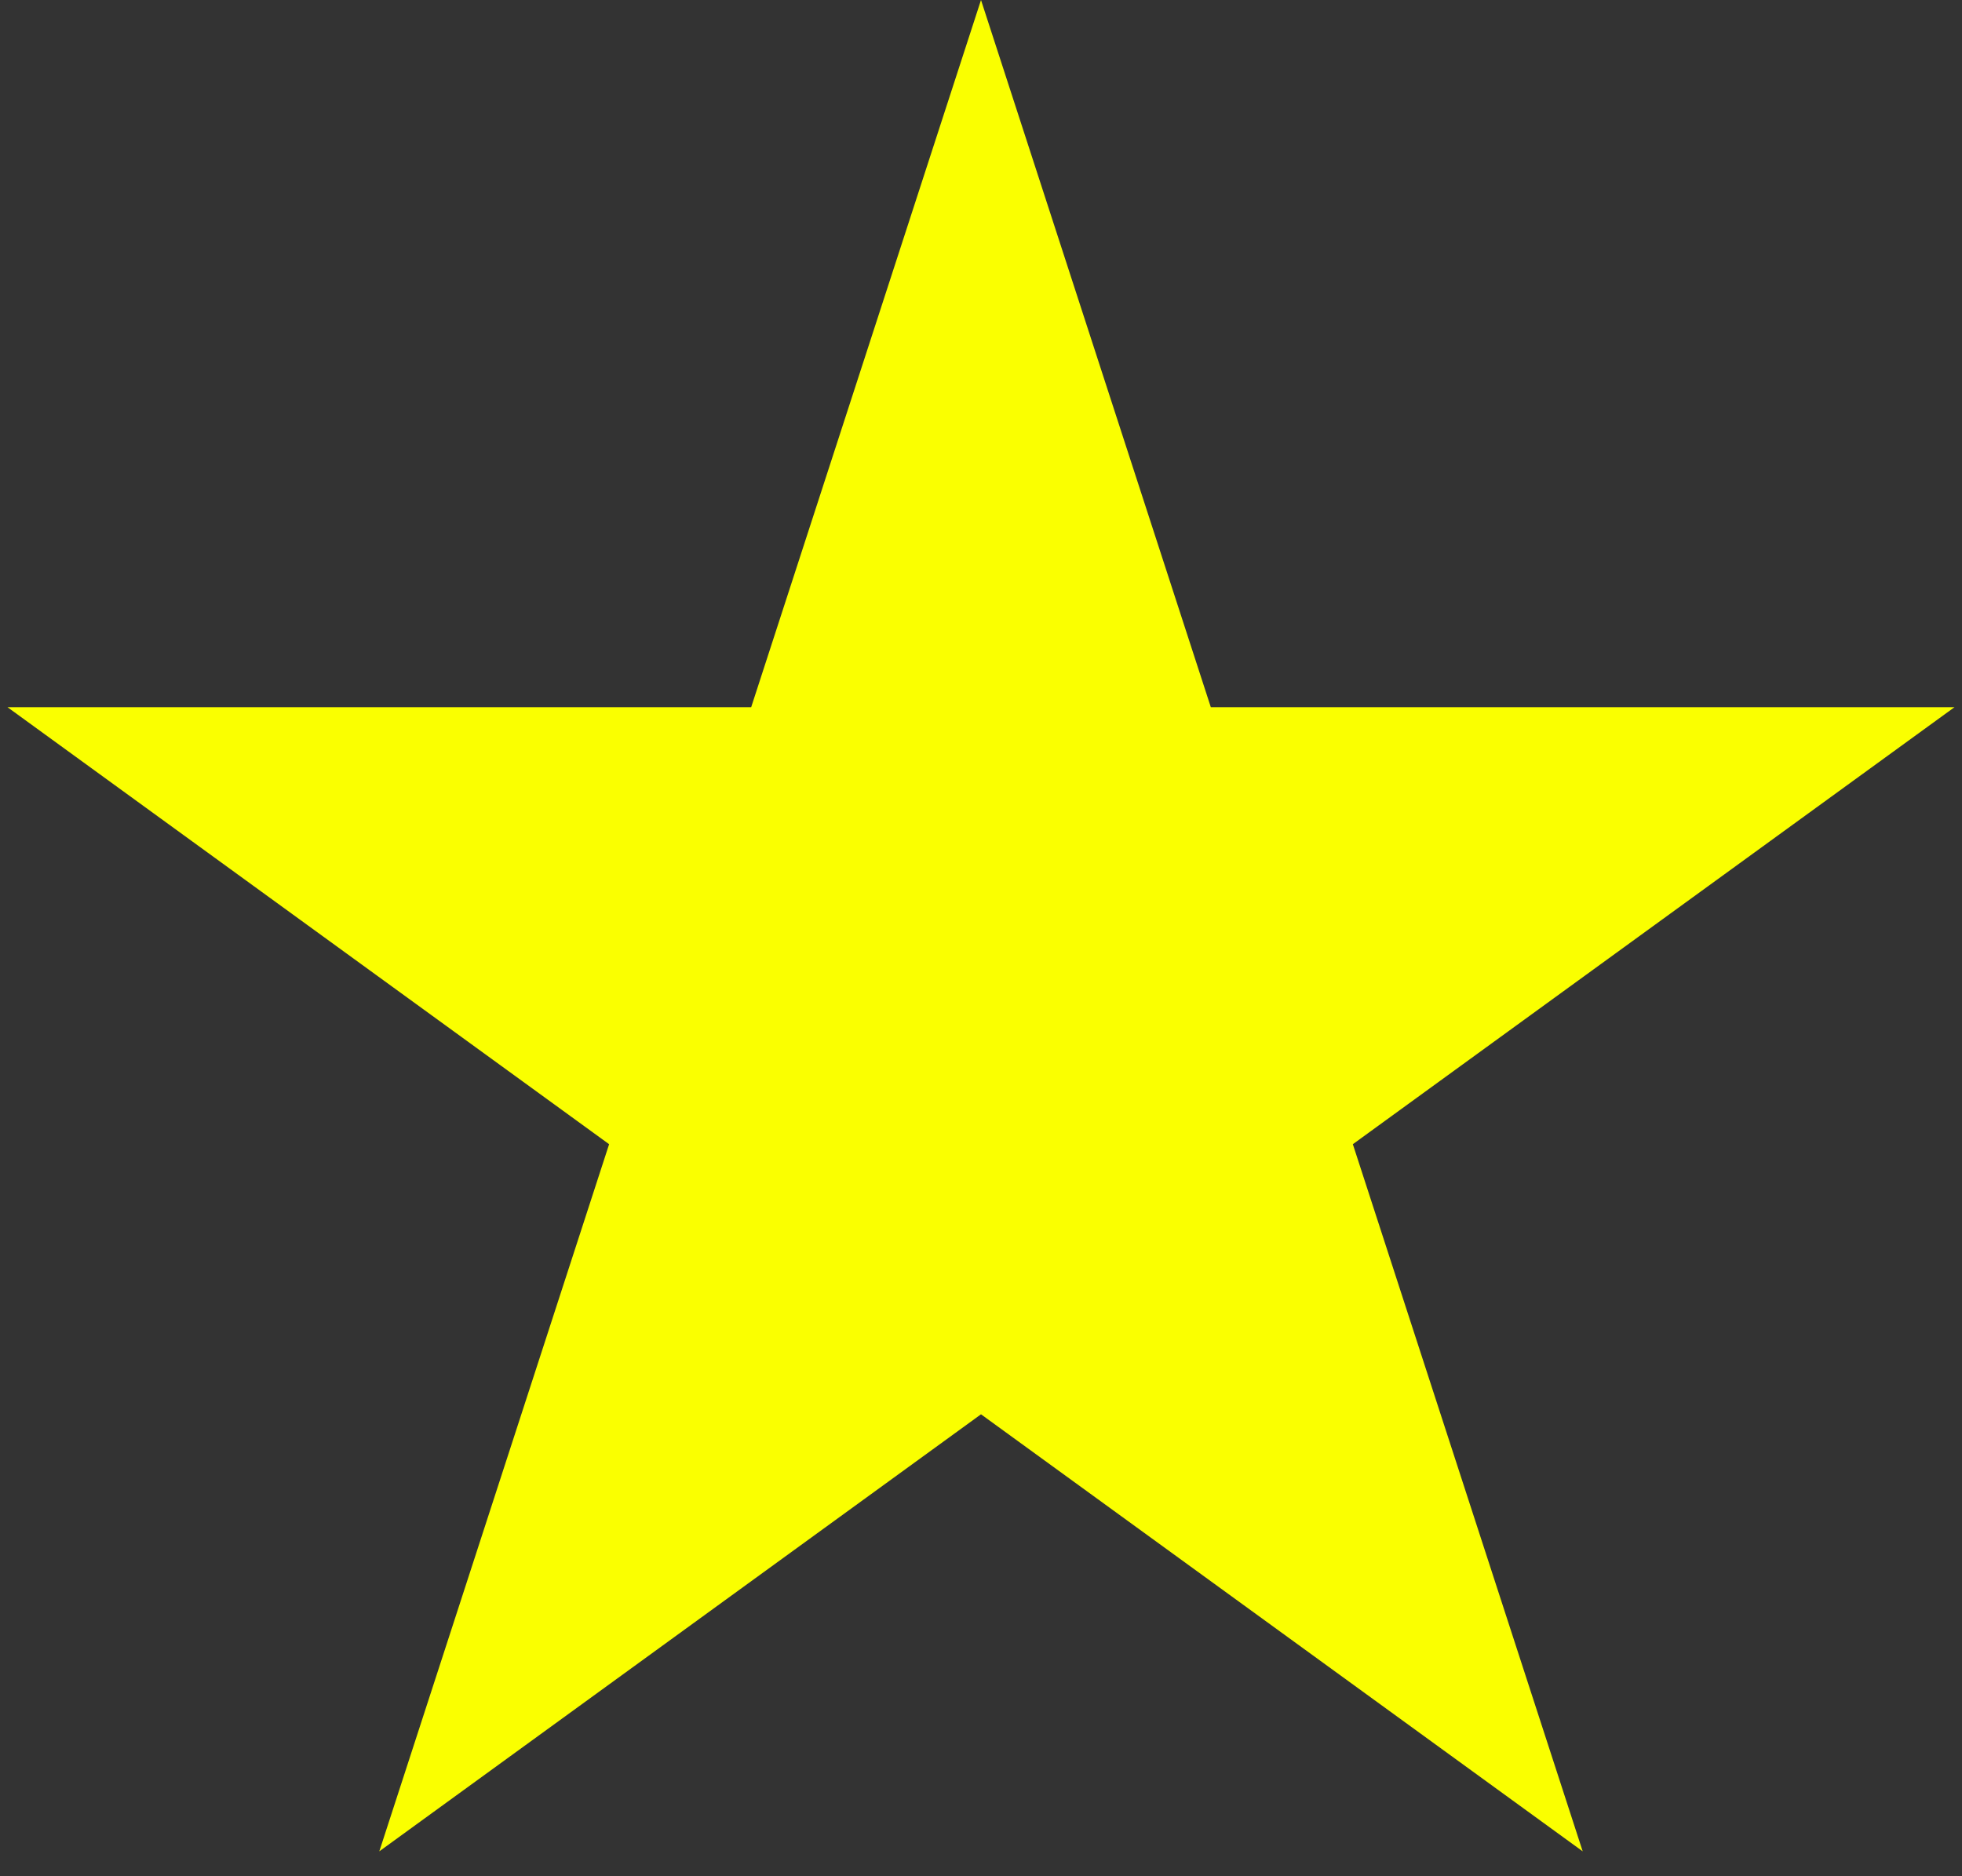 <svg width="46" height="44" viewBox="0 0 46 44" fill="none" xmlns="http://www.w3.org/2000/svg">
<rect x="0" y="0" width="46" height="44" fill="#333333" stroke="none"/>
<path d="M23 0L28.388 16.584H45.825L31.718 26.833L37.107 43.416L23 33.167L8.893 43.416L14.281 26.833L0.175 16.584H17.612L23 0Z" fill="#FAFF00"/>
</svg>

